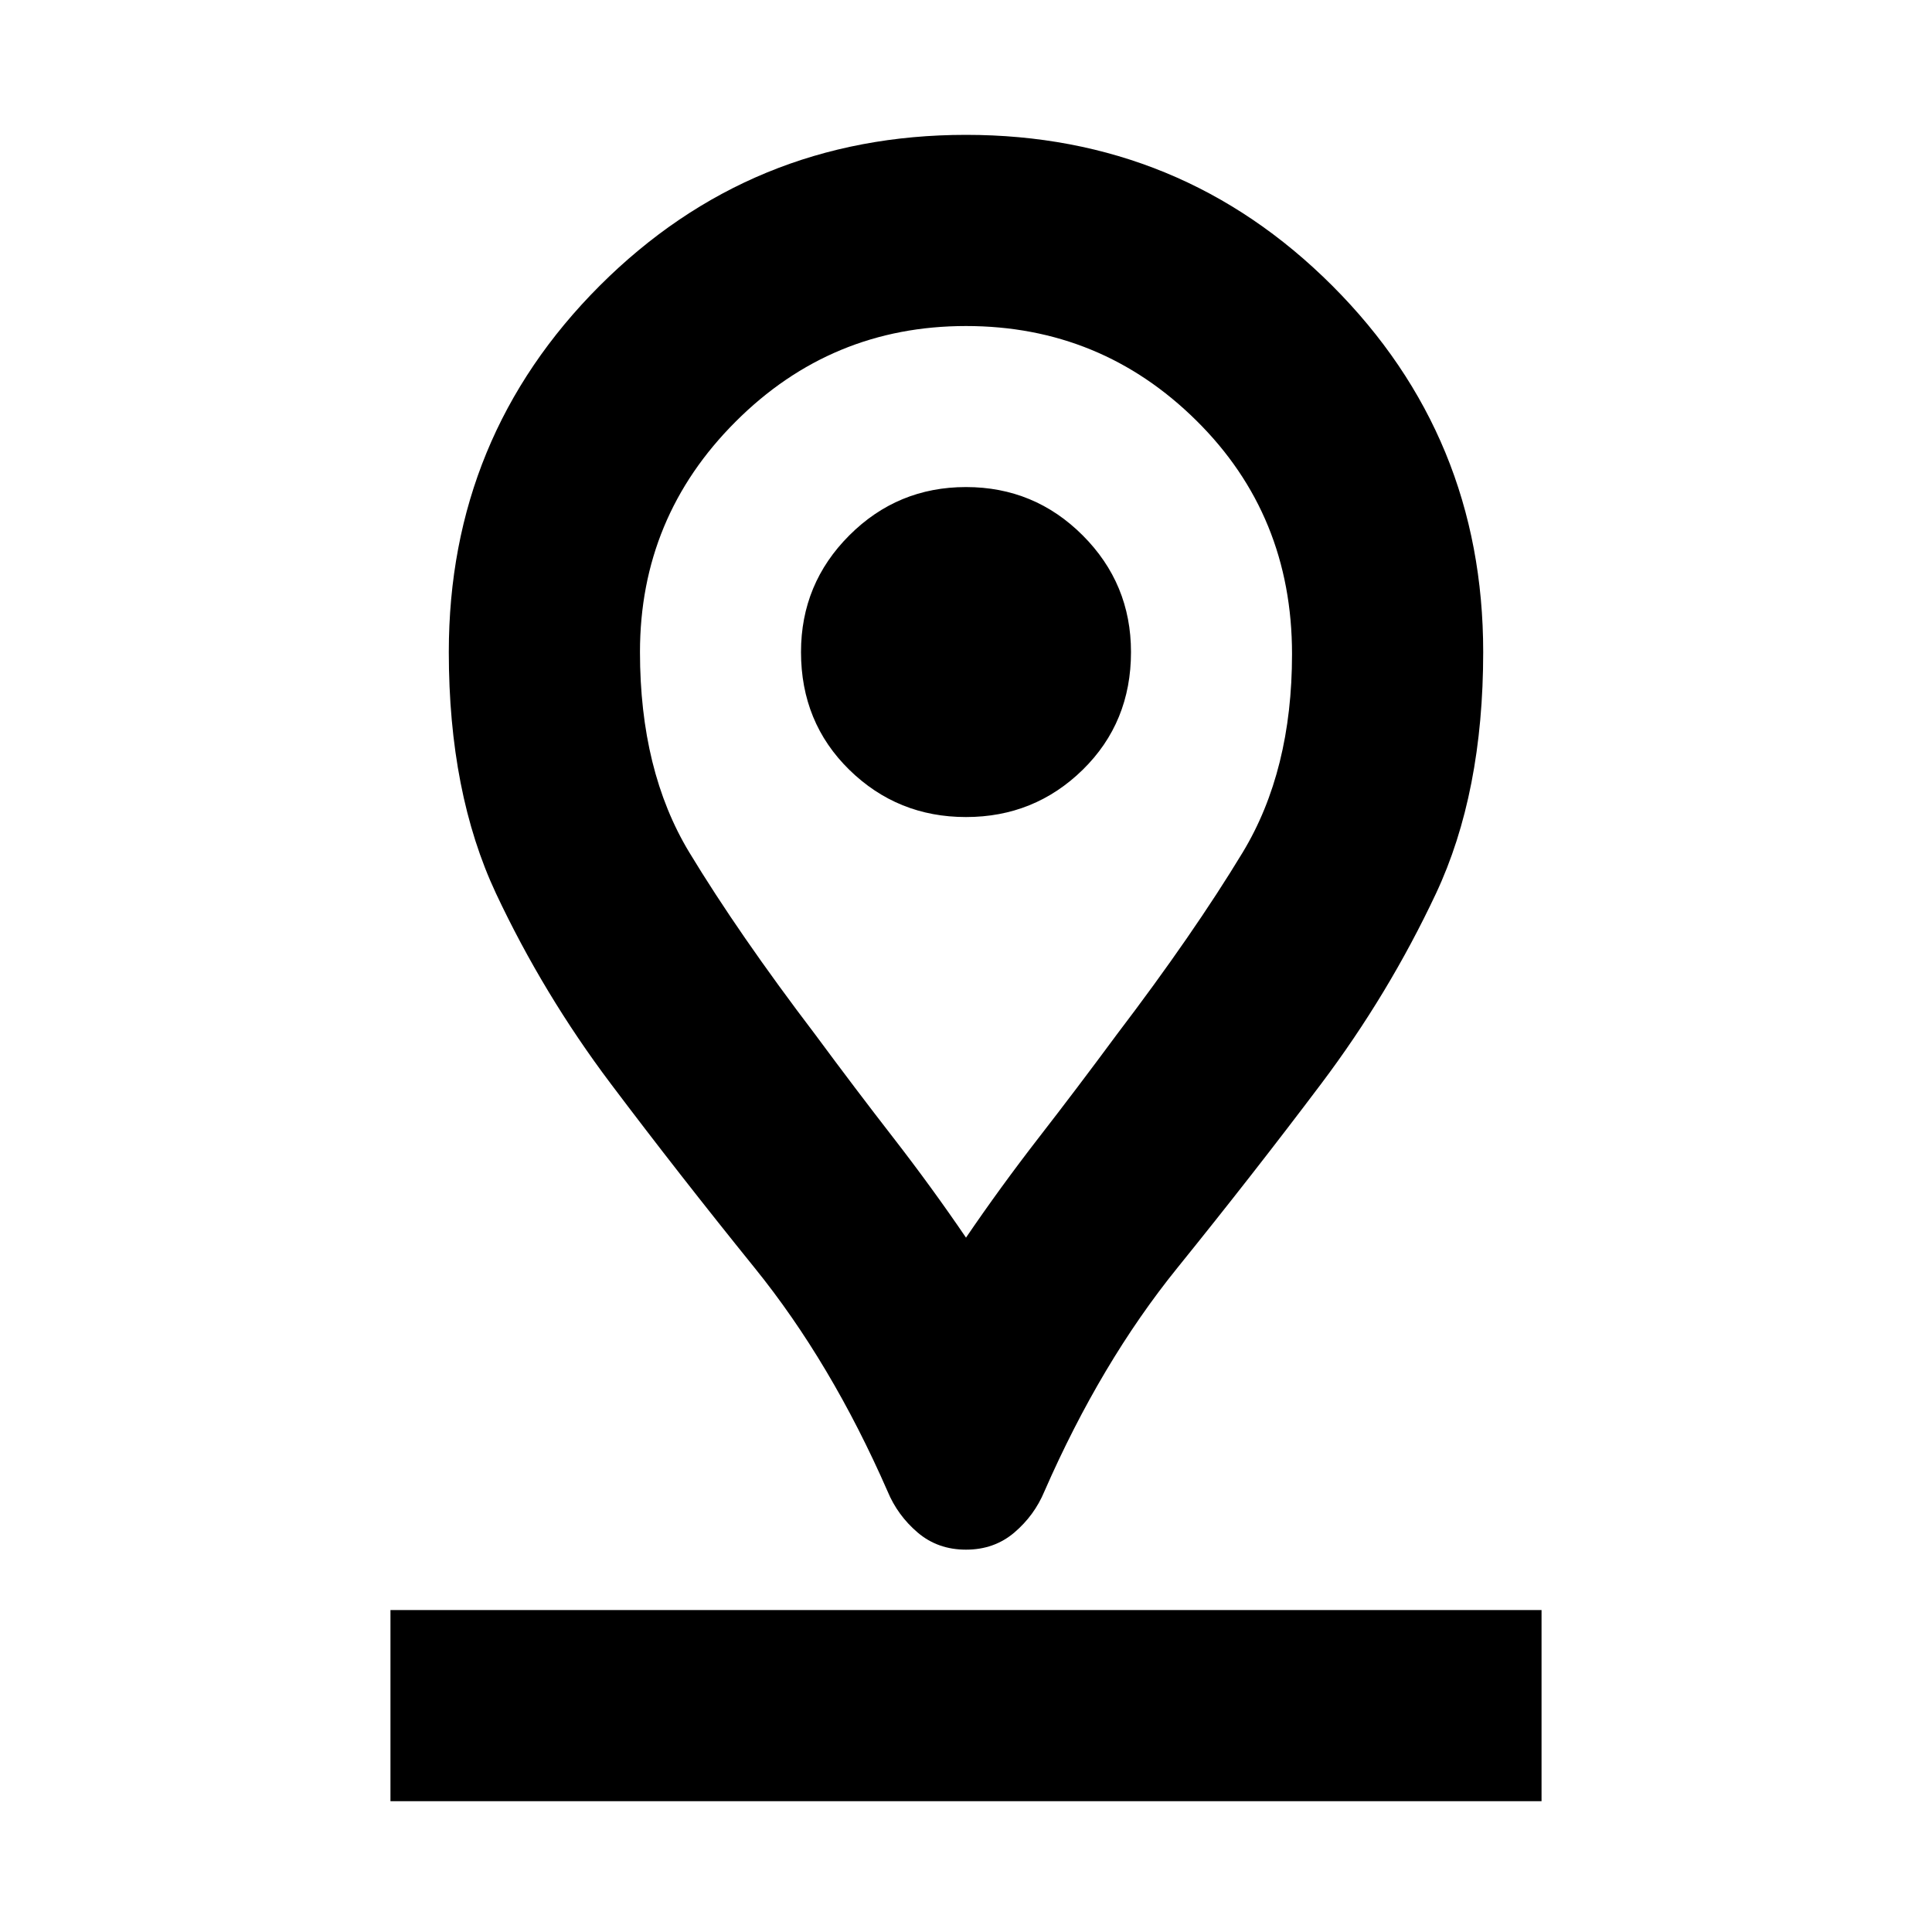 <svg xmlns="http://www.w3.org/2000/svg" height="20" width="20"><path d="M10 12.812Q10.354 12.292 10.75 11.781Q11.146 11.271 11.562 10.708Q12.354 9.667 12.865 8.823Q13.375 7.979 13.375 6.771Q13.375 5.333 12.385 4.354Q11.396 3.375 10 3.375Q8.604 3.375 7.615 4.365Q6.625 5.354 6.625 6.75Q6.625 7.979 7.135 8.823Q7.646 9.667 8.438 10.708Q8.854 11.271 9.25 11.781Q9.646 12.292 10 12.812ZM10 16.042Q9.708 16.042 9.5 15.865Q9.292 15.688 9.188 15.438Q8.604 14.104 7.812 13.125Q7.021 12.146 6.323 11.219Q5.625 10.292 5.135 9.25Q4.646 8.208 4.646 6.75Q4.646 4.521 6.208 2.958Q7.771 1.396 10 1.396Q12.229 1.396 13.792 2.958Q15.354 4.521 15.354 6.75Q15.354 8.208 14.865 9.25Q14.375 10.292 13.677 11.219Q12.979 12.146 12.188 13.125Q11.396 14.104 10.812 15.438Q10.708 15.688 10.5 15.865Q10.292 16.042 10 16.042ZM10 8.458Q10.708 8.458 11.208 7.969Q11.708 7.479 11.708 6.75Q11.708 6.042 11.208 5.542Q10.708 5.042 10 5.042Q9.292 5.042 8.792 5.542Q8.292 6.042 8.292 6.75Q8.292 7.479 8.792 7.969Q9.292 8.458 10 8.458ZM4.042 18.646H15.958V16.667H4.042ZM10 6.75Q10 6.75 10 6.75Q10 6.75 10 6.75Q10 6.75 10 6.75Q10 6.75 10 6.75Q10 6.75 10 6.75Q10 6.75 10 6.75Q10 6.75 10 6.75Q10 6.75 10 6.75Q10 6.75 10 6.75Q10 6.75 10 6.75Q10 6.75 10 6.75Q10 6.75 10 6.75Z"/></svg>